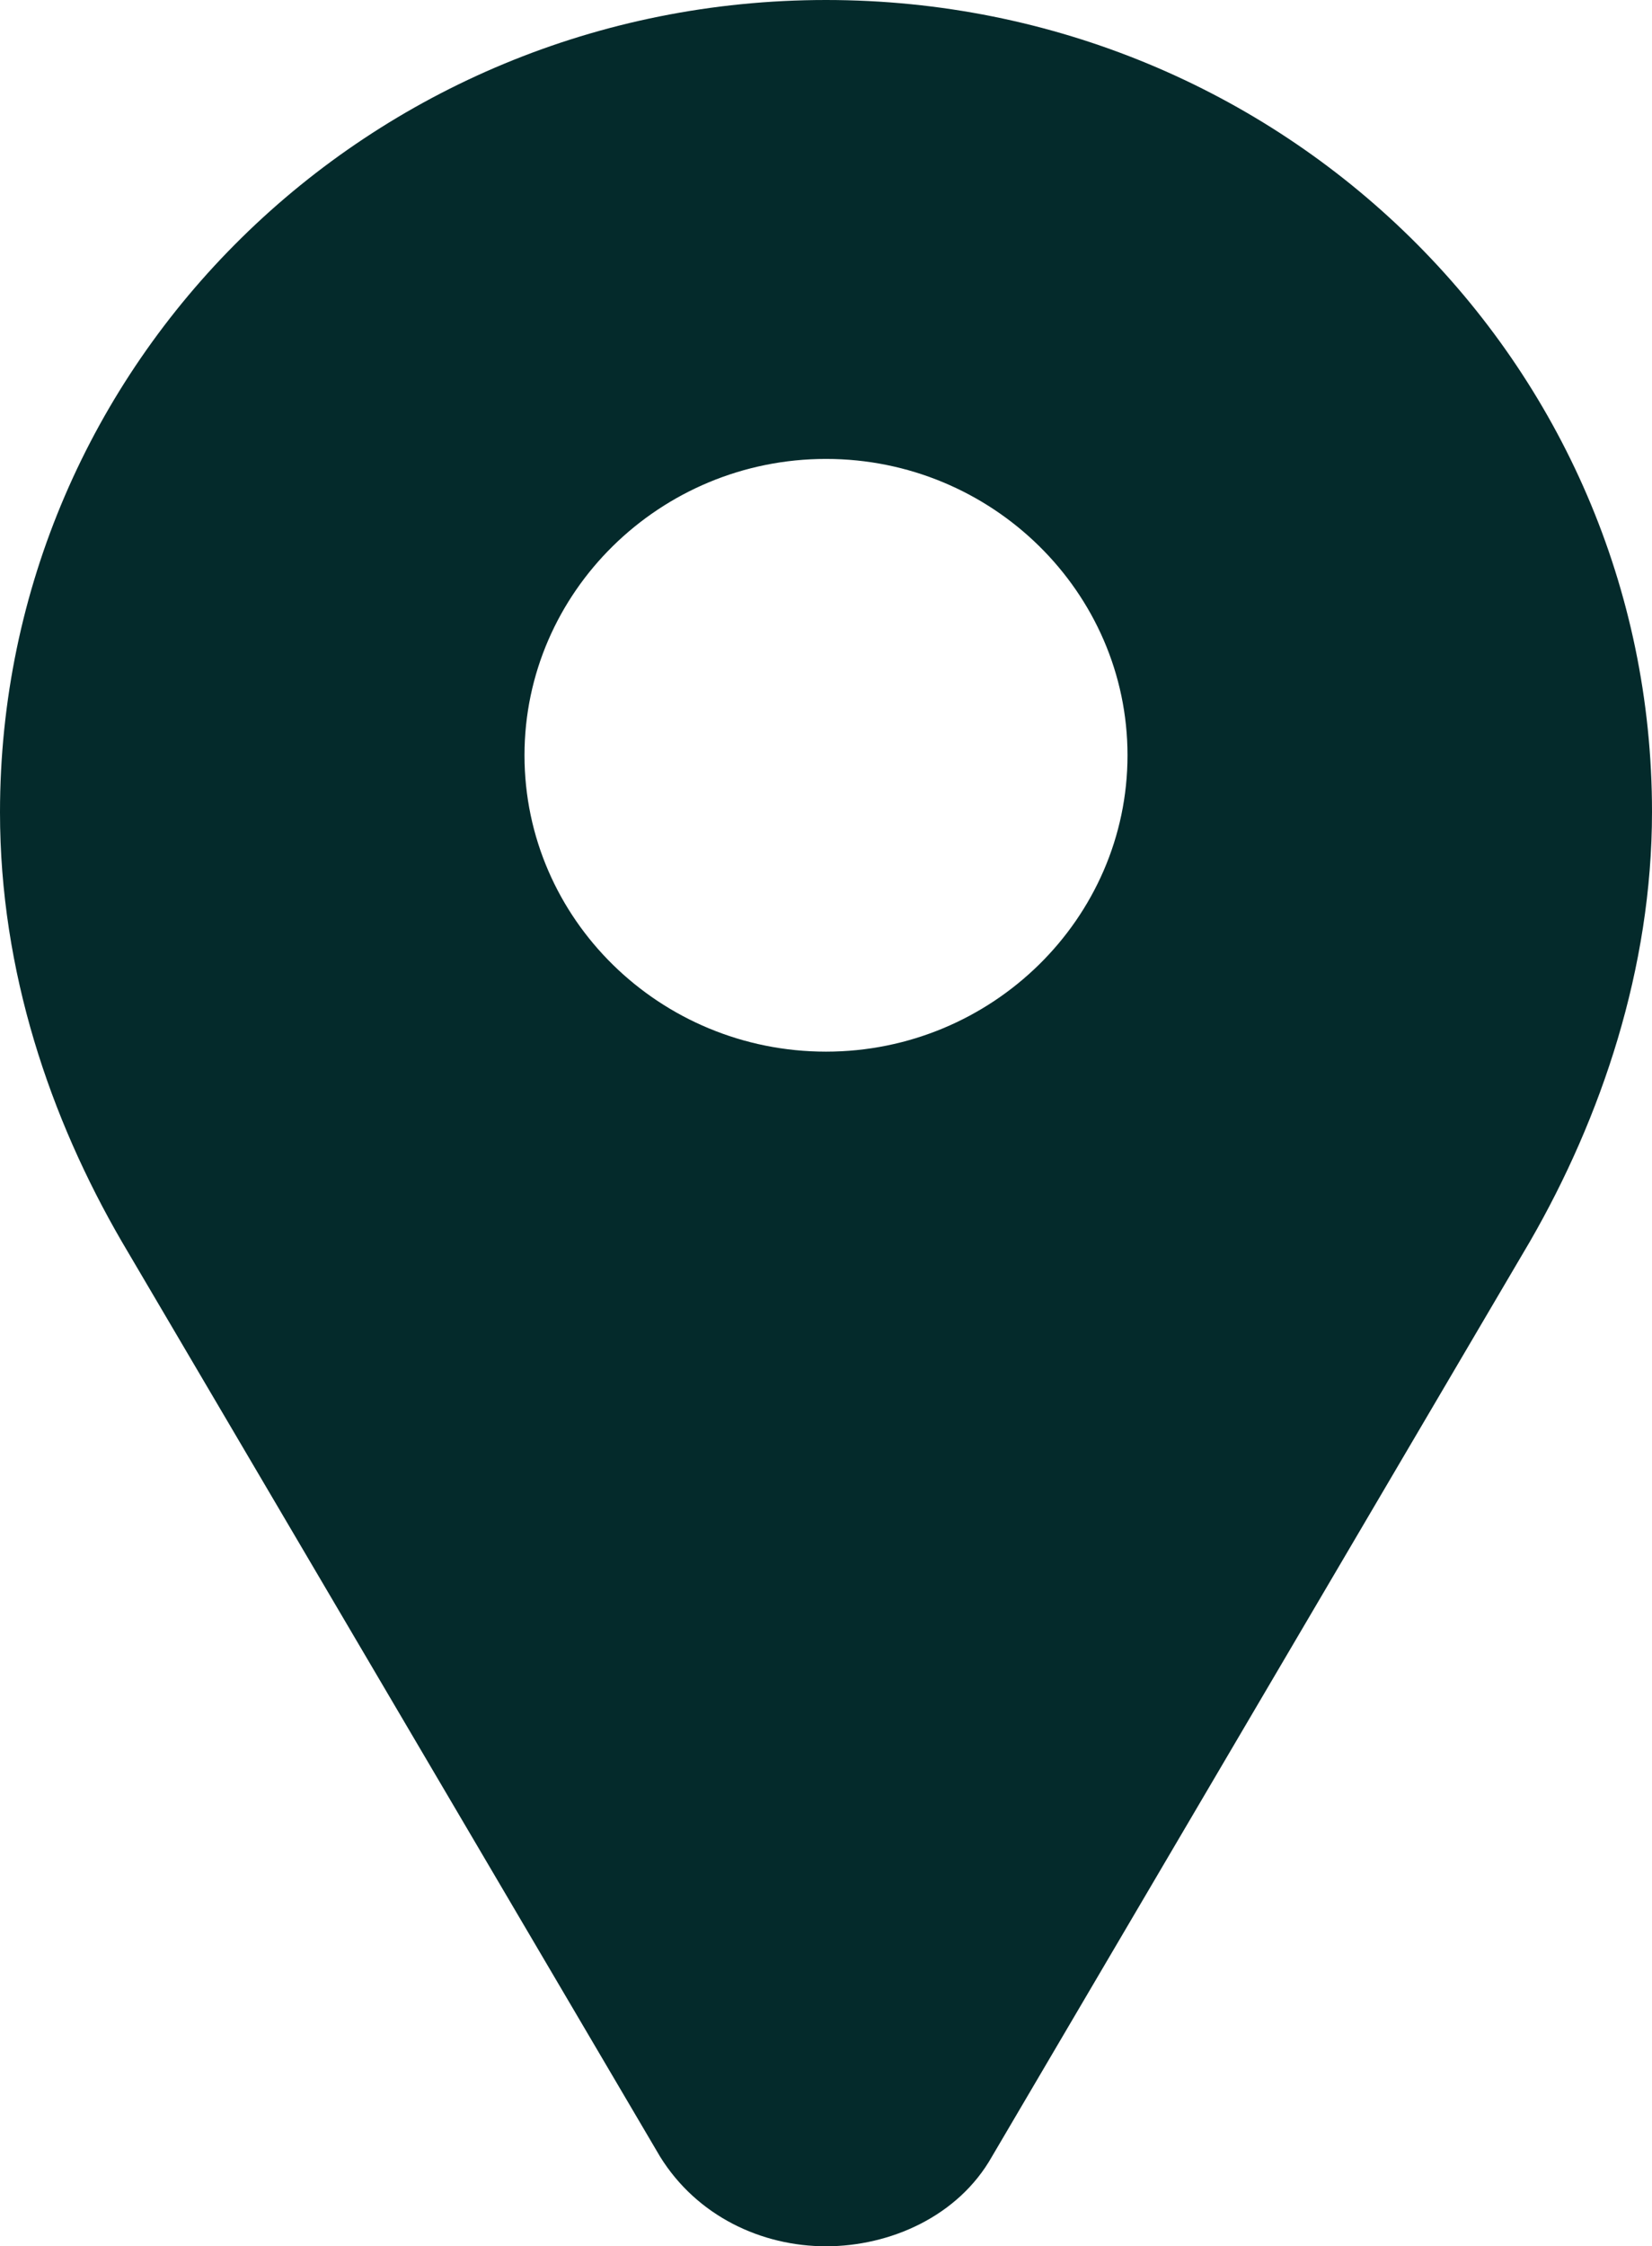 <svg width="39" height="53" viewBox="0 0 39 53" fill="none" xmlns="http://www.w3.org/2000/svg">
<path d="M19.5 0C30.288 0 39 8.558 39 19.155C39 22.85 37.798 26.378 36.127 29.278L23.418 50.883C22.622 52.294 21.015 53 19.5 53C17.985 53 16.457 52.294 15.582 50.883L2.873 29.291C1.189 26.391 0 22.927 0 19.168C0 8.57 8.712 0 19.5 0ZM19.5 24.813C23.418 24.813 26.618 21.67 26.618 17.821C26.618 13.972 23.418 10.828 19.5 10.828C15.582 10.828 12.382 13.972 12.382 17.821C12.382 21.683 15.582 24.813 19.5 24.813Z" fill="#042A2B"/>
</svg>
